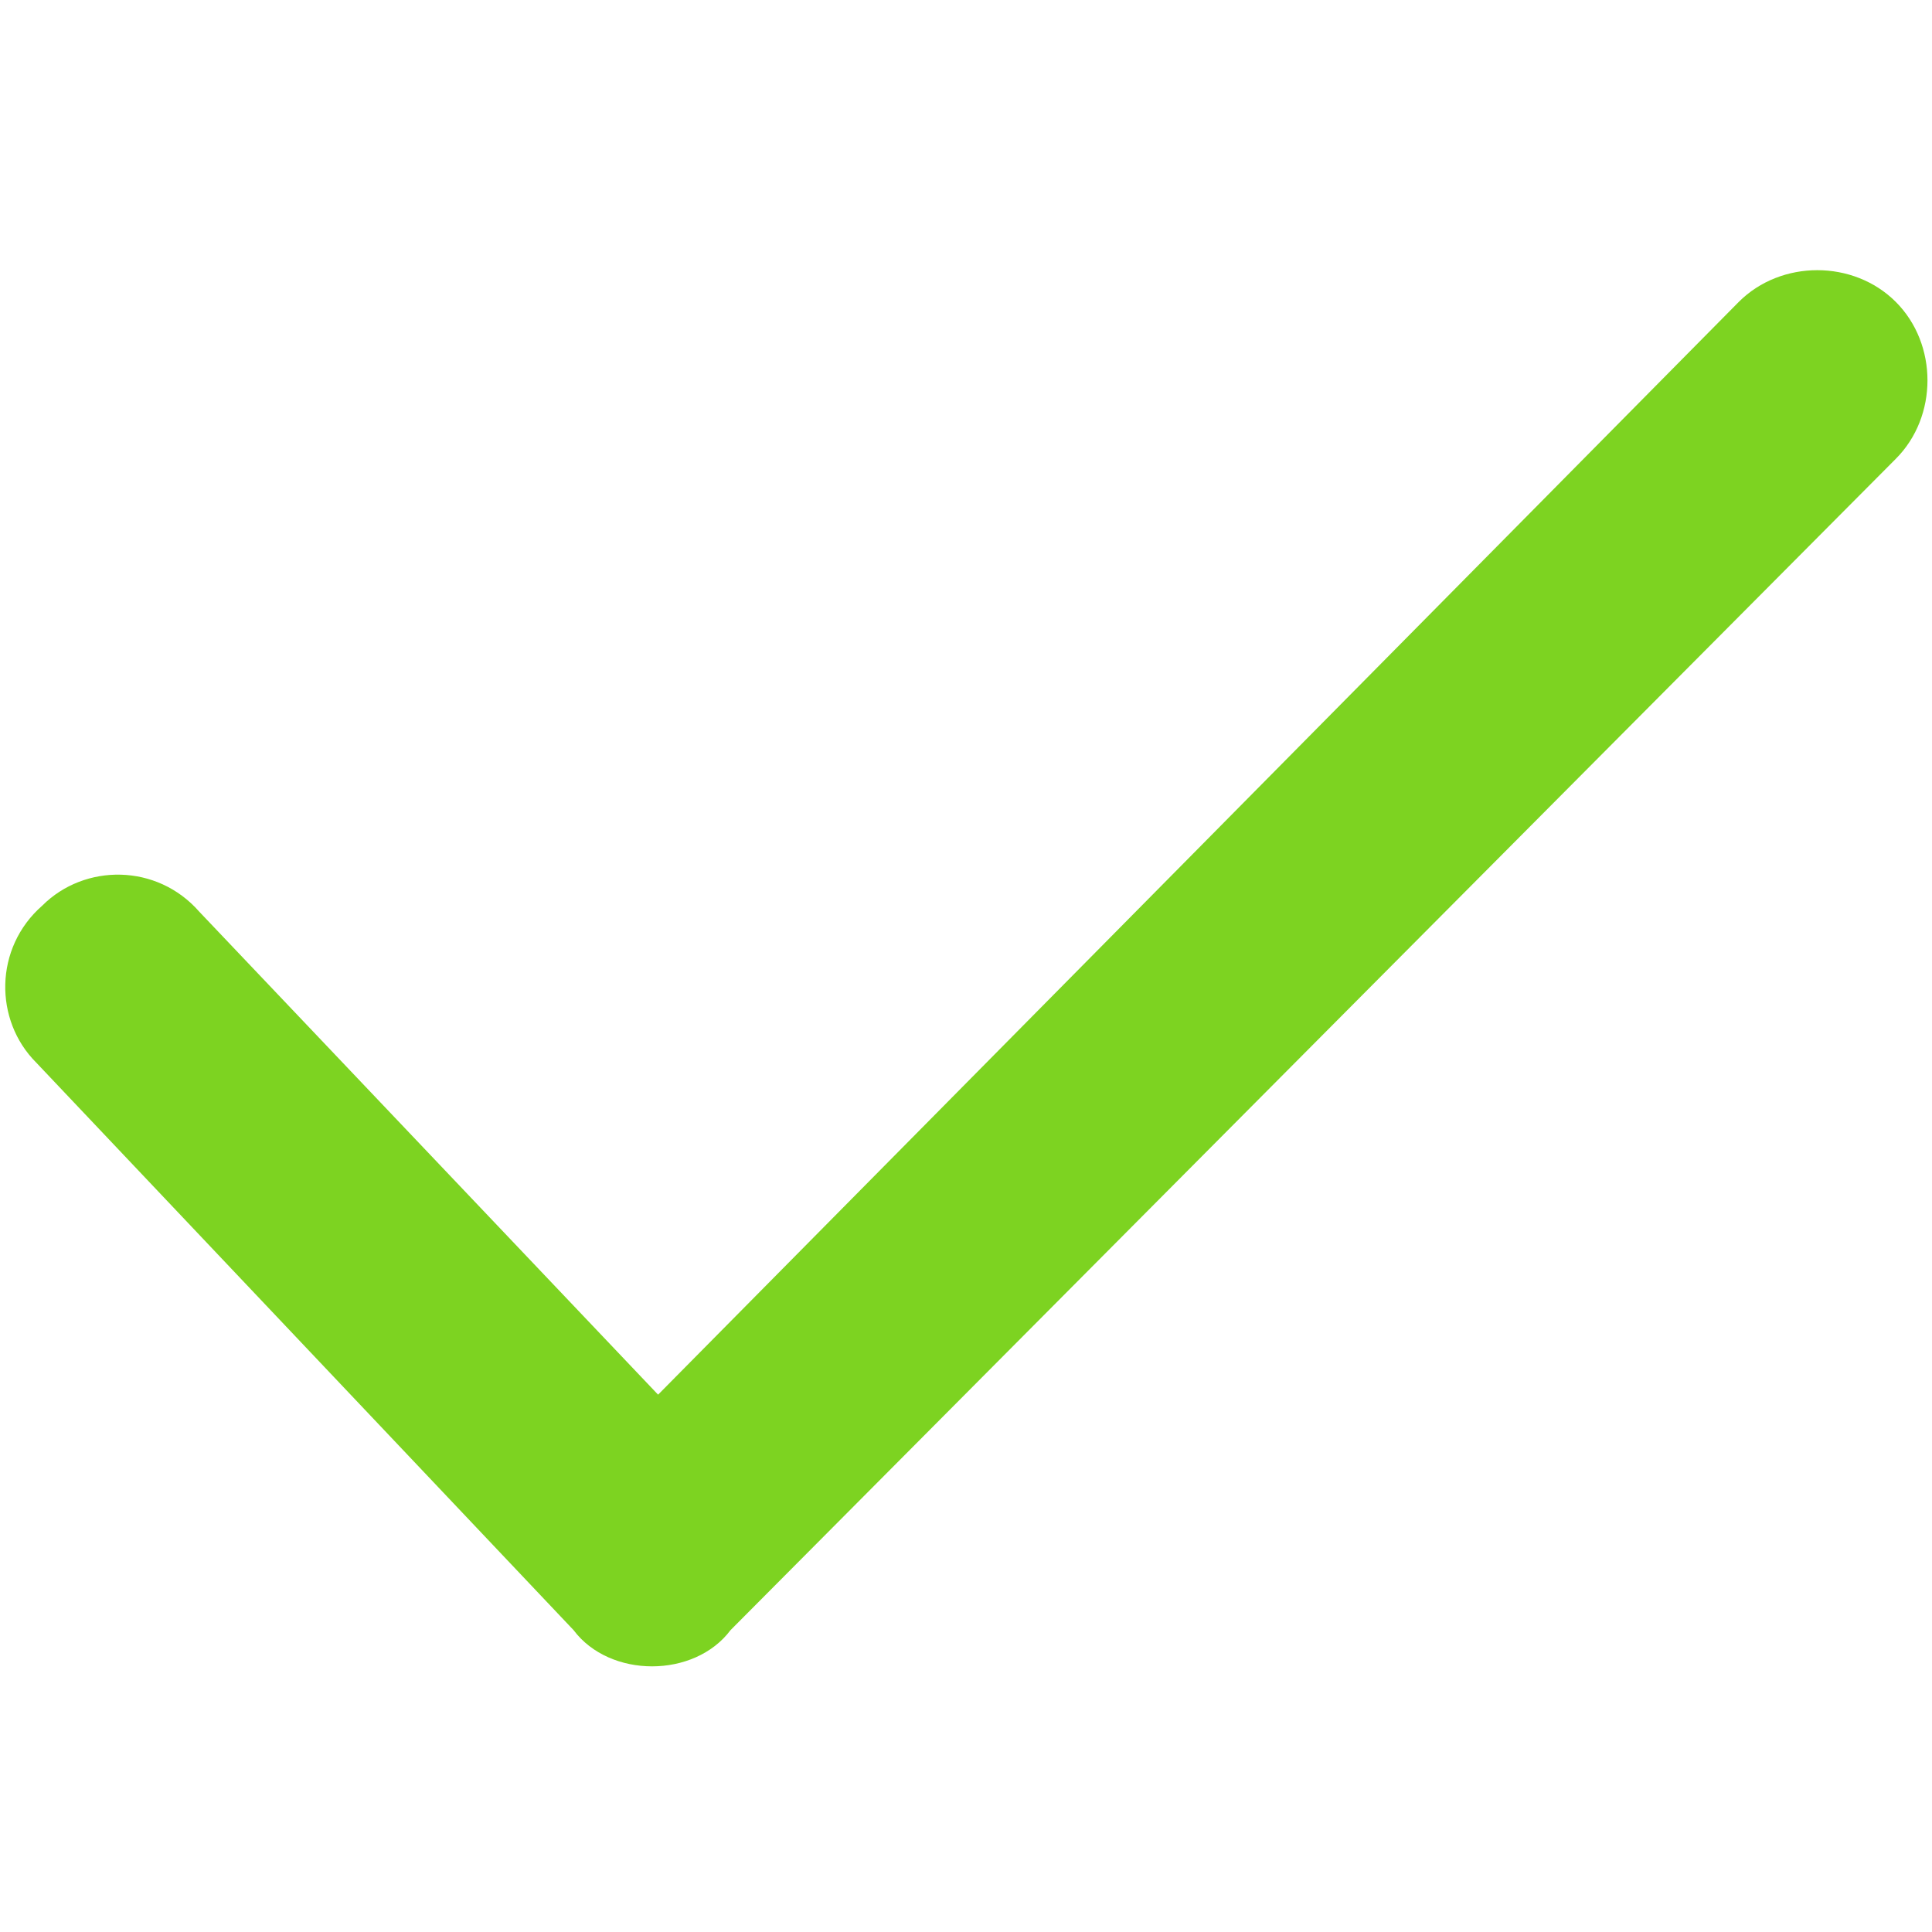 <svg xmlns="http://www.w3.org/2000/svg" xmlns:xlink="http://www.w3.org/1999/xlink" version="1.1" id="Layer_1" x="0px" y="0px" viewBox="0 0 32 32" xml:space="preserve" enable-background="new 0 0 32 32">
  <path fill="#7dd321" d="M10.8 27.6C10.8 27.6 10.8 27.6 10.8 27.6c-0.5 0-1-0.2-1.3-0.6l-8.9-9.4c-0.7-0.7-0.7-1.9 0.1-2.6 0.7-0.7 1.9-0.7 2.6 0.1l7.6 8L28.8 5c0.7-0.7 1.9-0.7 2.6 0 0.7 0.7 0.7 1.9 0 2.6L12.1 27C11.8 27.4 11.3 27.6 10.8 27.6z"/>
</svg>